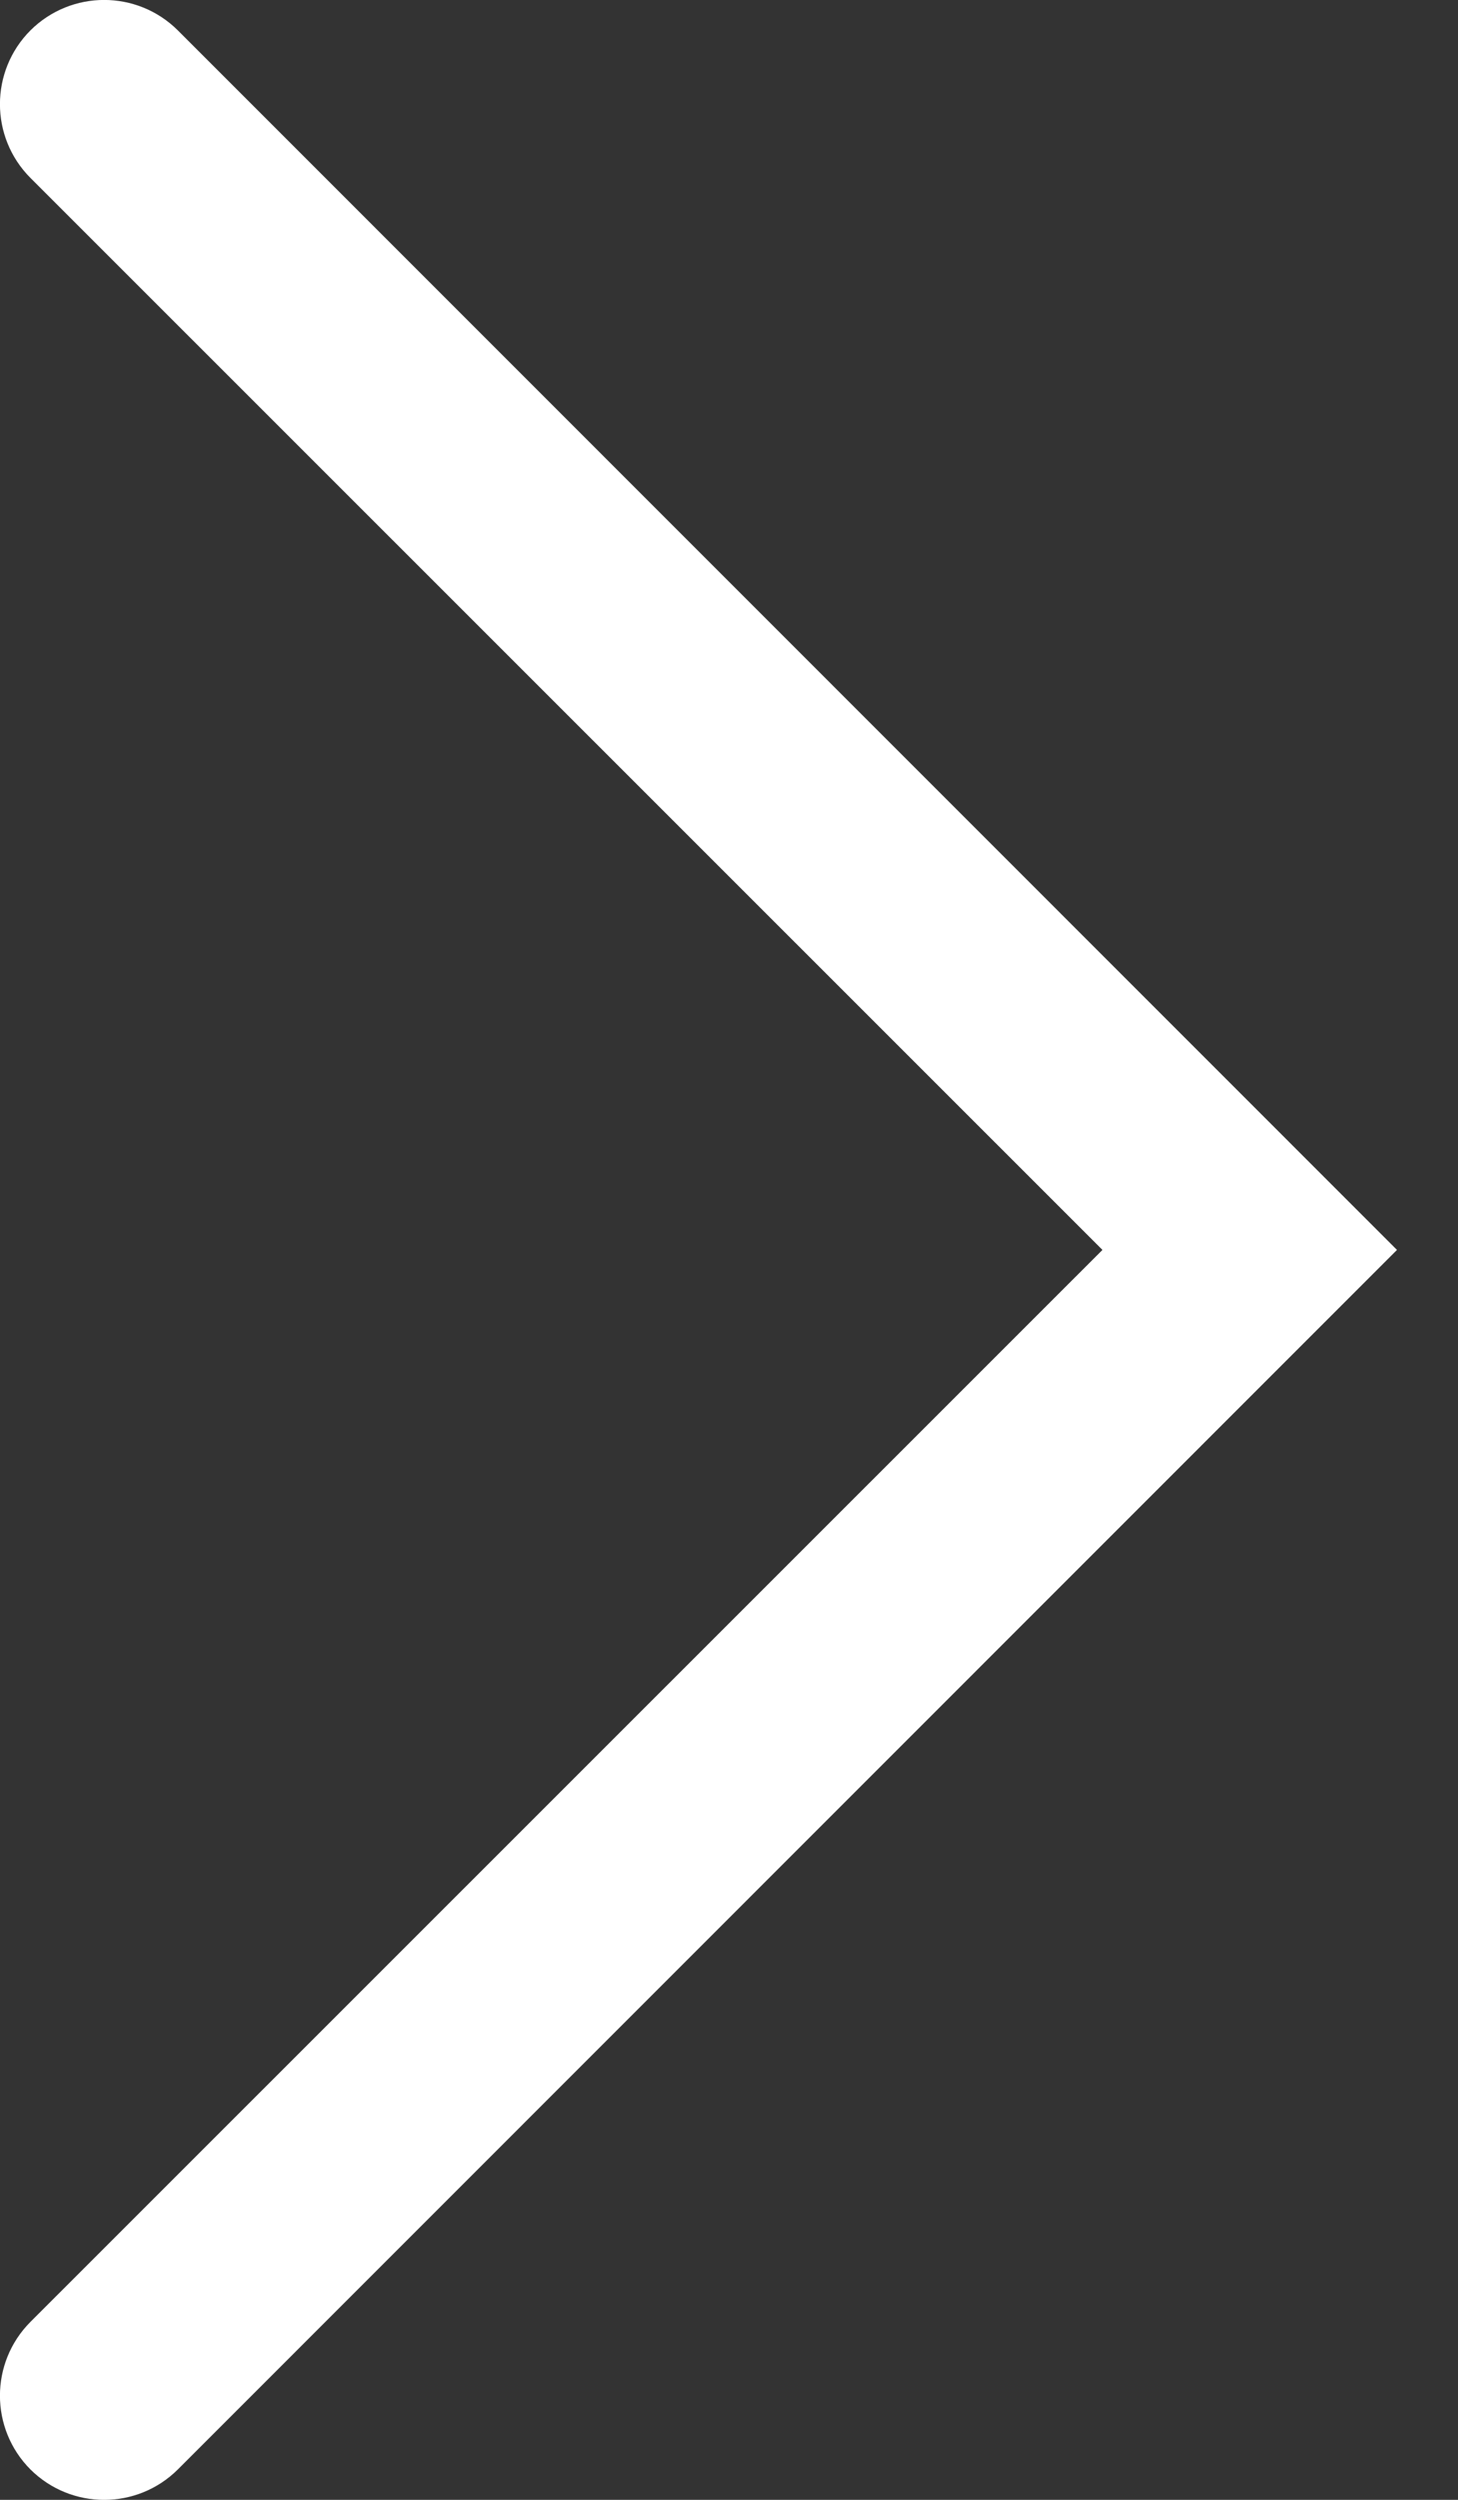 <svg width="100%" height="100%" viewBox="0 0 7 12" fill="none" xmlns="http://www.w3.org/2000/svg">
                        <rect x="0" y="0" width="7" height="12" fill="#333333" stroke="none"/>
                        <path fill-rule="evenodd" clip-rule="evenodd" d="M0.146 0.146C0.342 -0.049 0.658 -0.049 0.854 0.146L6.707 6L0.854 11.854C0.658 12.049 0.342 12.049 0.146 11.854C-0.049 11.658 -0.049 11.342 0.146 11.146L5.293 6L0.146 0.854C-0.049 0.658 -0.049 0.342 0.146 0.146Z" fill="white"></path>
                    </svg>